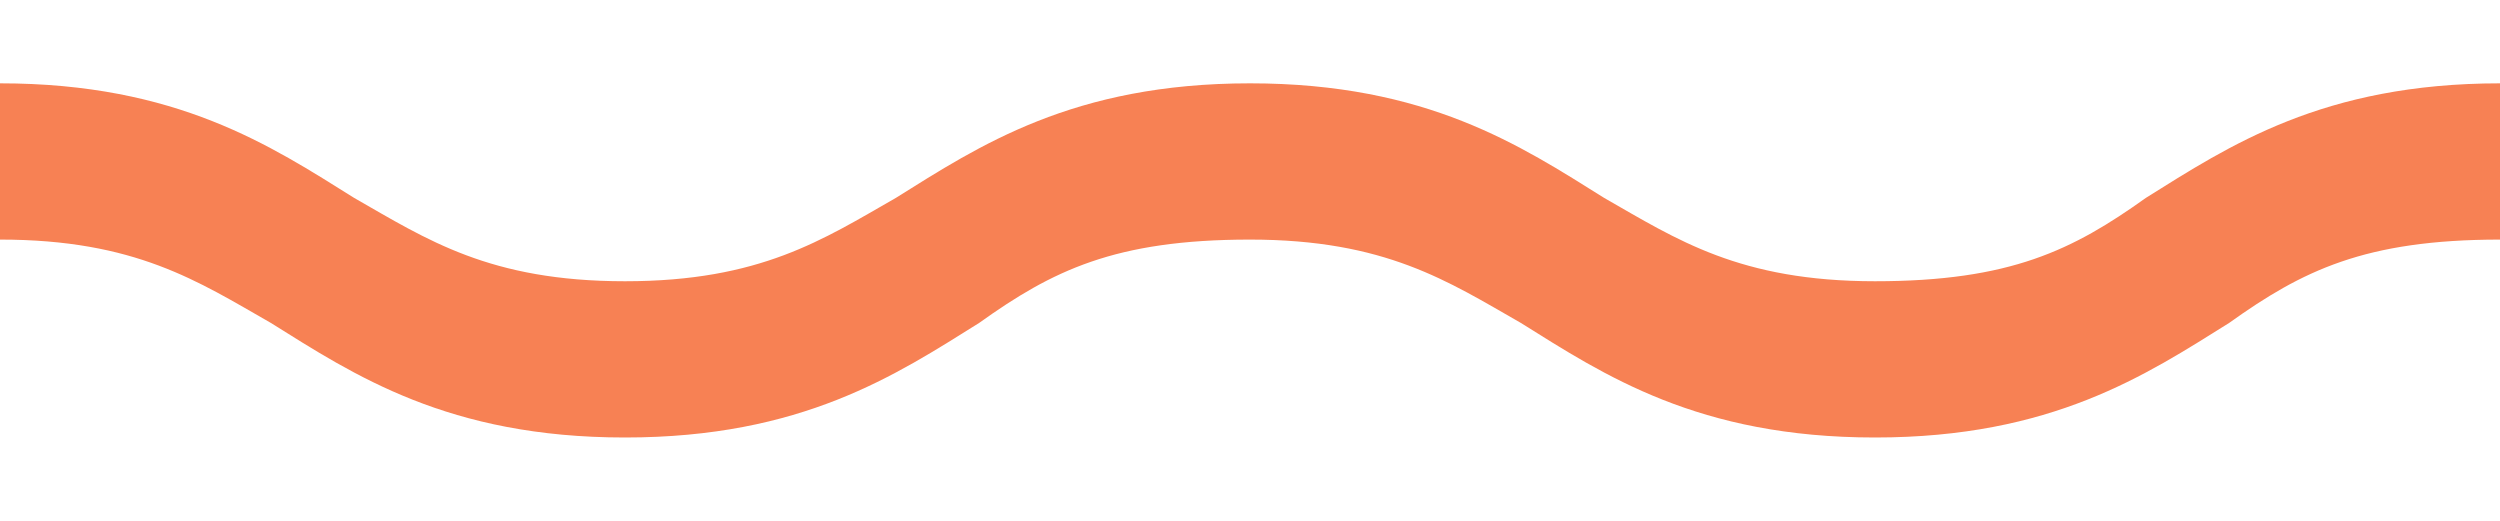 <?xml version="1.0" encoding="utf-8"?>
<!-- Generator: Adobe Illustrator 24.3.0, SVG Export Plug-In . SVG Version: 6.00 Build 0)  -->
<svg version="1.1" id="Layer_1" xmlns="http://www.w3.org/2000/svg" xmlns:xlink="http://www.w3.org/1999/xlink" x="0px" y="0px"
	 width="24px" height="5px" viewBox="0 0 24 5" enable-background="new 0 0 24 5" xml:space="preserve">
<path fill="#F78154" d="M48,0.8c-1.7,0-2.6,0.6-3.4,1.1l0.1,0.2l-0.1-0.2c-0.7,0.5-1.3,0.8-2.6,0.8c-1.3,0-1.9-0.4-2.6-0.8
	c-0.8-0.5-1.7-1.1-3.4-1.1c-1.7,0-2.6,0.6-3.4,1.1c-0.7,0.5-1.3,0.8-2.6,0.8c-1.3,0-1.9-0.4-2.6-0.8c-0.7-0.5-1.7-1.1-3.4-1.1
	c-1.7,0-2.6,0.6-3.4,1.1c-0.7,0.5-1.3,0.8-2.6,0.8c-1.3,0-1.9-0.4-2.6-0.8c-0.8-0.5-1.7-1.1-3.4-1.1c-1.7,0-2.6,0.6-3.4,1.1
	C7.9,2.3,7.3,2.7,6,2.7c-1.3,0-1.9-0.4-2.6-0.8C2.6,1.4,1.7,0.8,0,0.8c-1.7,0-2.6,0.6-3.4,1.1C-4.1,2.3-4.7,2.7-6,2.7
	c-1.3,0-1.9-0.4-2.6-0.8c-0.8-0.5-1.7-1.1-3.4-1.1c-1.7,0-2.6,0.6-3.4,1.1c-0.7,0.5-1.3,0.8-2.6,0.8c-1.3,0-1.9-0.4-2.6-0.8
	c-0.8-0.5-1.7-1.1-3.4-1.1h-0.2v1.5h0.2c1.3,0,1.9,0.4,2.6,0.8c0.8,0.5,1.7,1.1,3.4,1.1c1.7,0,2.6-0.6,3.4-1.1
	c0.7-0.5,1.3-0.8,2.6-0.8c1.3,0,1.9,0.4,2.6,0.8C-8.6,3.6-7.7,4.2-6,4.2c1.7,0,2.6-0.6,3.4-1.1C-1.9,2.7-1.3,2.3,0,2.3
	c1.3,0,1.9,0.4,2.6,0.8C3.4,3.6,4.3,4.2,6,4.2c1.7,0,2.6-0.6,3.4-1.1c0.7-0.5,1.3-0.8,2.6-0.8c1.3,0,1.9,0.4,2.6,0.8
	c0.8,0.5,1.7,1.1,3.4,1.1c1.7,0,2.6-0.6,3.4-1.1c0.7-0.5,1.3-0.8,2.6-0.8c1.3,0,1.9,0.4,2.6,0.8c0.7,0.5,1.7,1.1,3.4,1.1
	c1.7,0,2.6-0.6,3.4-1.1c0.7-0.5,1.3-0.8,2.6-0.8s1.9,0.4,2.6,0.8c0.8,0.5,1.7,1.1,3.4,1.1c1.7,0,2.6-0.6,3.4-1.1
	c0.7-0.5,1.3-0.8,2.6-0.8h0.2V0.8H48z"/>
</svg>
